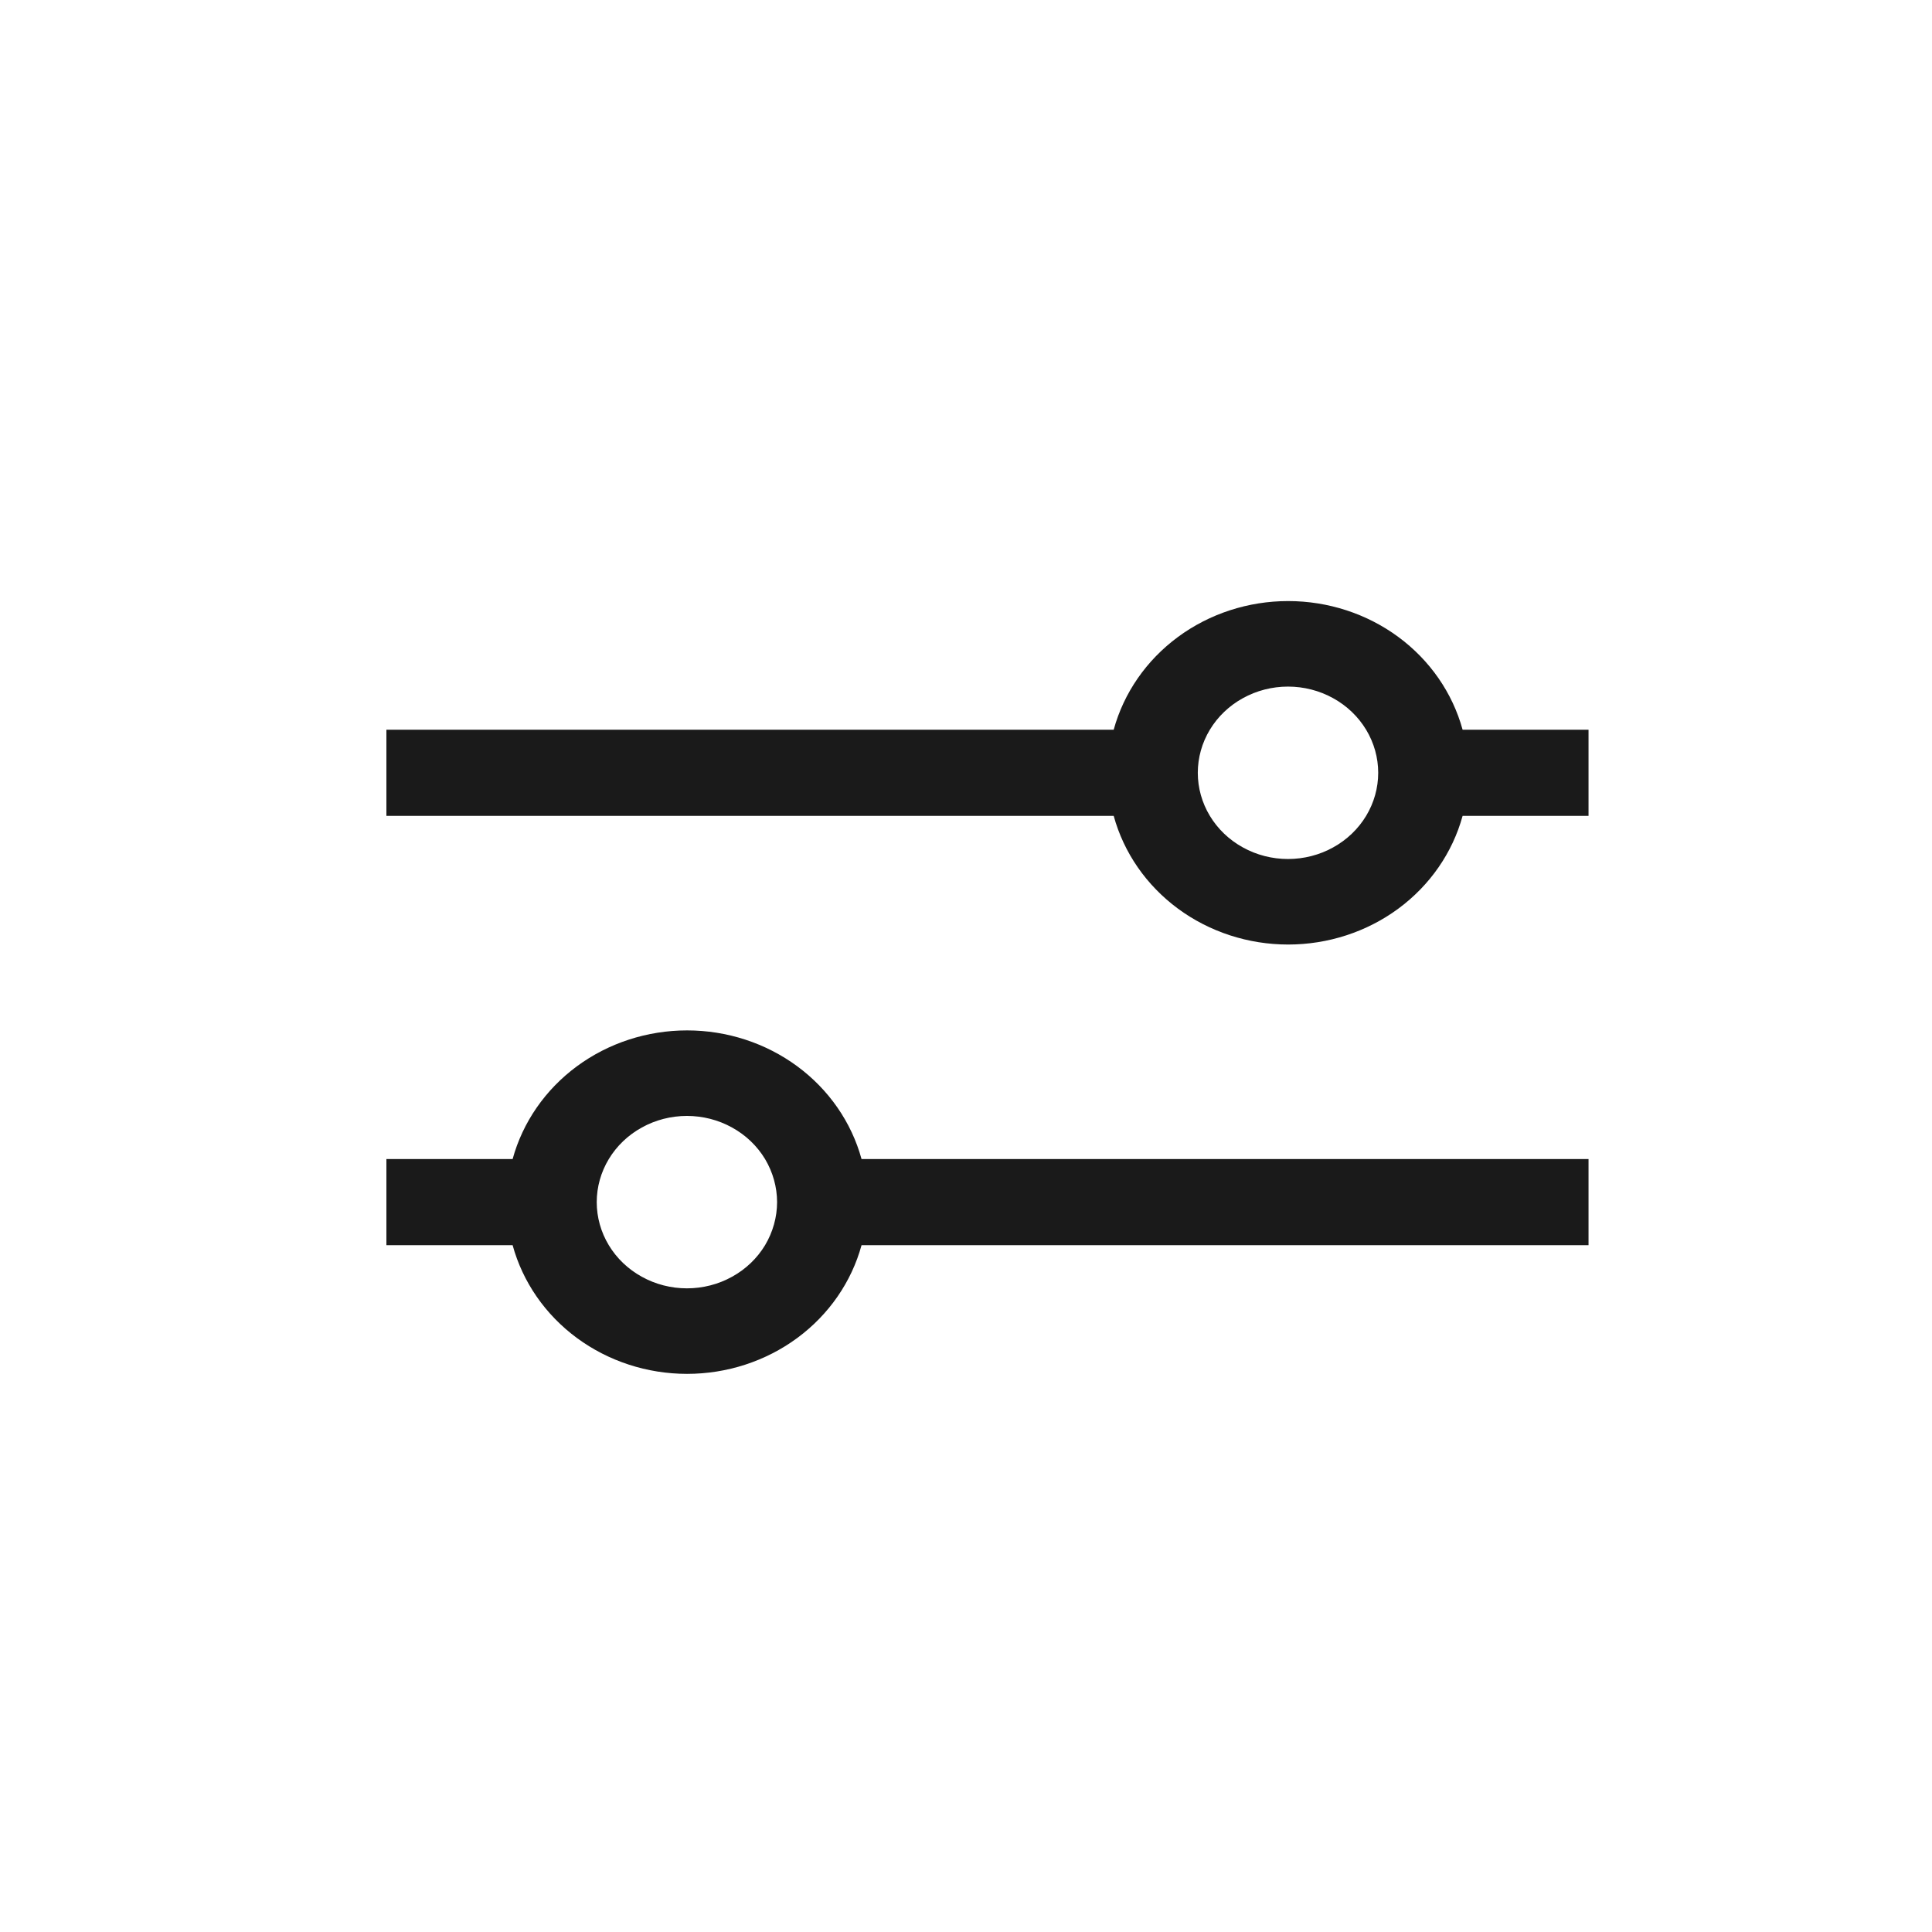 <?xml version="1.0" encoding="UTF-8"?>
<svg width="100%" height="100%" viewBox="0 0 45 45" version="1.1" xmlns="http://www.w3.org/2000/svg" xmlns:xlink="http://www.w3.org/1999/xlink">
    <!-- Generator: Sketch 60.1 (88133) - https://sketch.com -->
    <title>icon-filters</title>
    <desc>Created with Sketch.</desc>
    <g id="icon-filters" stroke="none" stroke-width="1" fill="none" fill-rule="evenodd">
        <path d="M37,29.003 L37,26.997 L20.067,26.997 C19.832,26.139 19.306,25.379 18.57,24.836 C17.835,24.294 16.932,24 16.003,24 C15.075,24 14.172,24.294 13.437,24.836 C12.701,25.379 12.175,26.139 11.94,26.997 L9,26.997 L9,29.003 L11.94,29.003 C12.175,29.861 12.701,30.621 13.437,31.164 C14.172,31.706 15.075,32 16.003,32 C16.932,32 17.835,31.706 18.57,31.164 C19.306,30.621 19.832,29.861 20.067,29.003 L37,29.003 Z M18.1,28 C18.099,28.352 18.002,28.697 17.82,29.003 C17.636,29.308 17.371,29.562 17.051,29.738 C16.732,29.915 16.369,30.008 16,30.008 C15.631,30.008 15.268,29.915 14.949,29.738 C14.629,29.562 14.364,29.308 14.18,29.003 C13.996,28.698 13.899,28.352 13.899,28 C13.899,27.648 13.996,27.302 14.18,26.997 C14.364,26.692 14.629,26.438 14.949,26.262 C15.268,26.085 15.631,25.992 16,25.992 C16.369,25.992 16.732,26.085 17.051,26.262 C17.371,26.438 17.636,26.692 17.82,26.997 C18.002,27.303 18.099,27.648 18.1,28 Z" id="Shape" fill="#1A1A1A" fill-rule="nonzero"></path>
        <path d="M37,19.003 L37,16.997 L34.067,16.997 C33.832,16.139 33.306,15.379 32.57,14.836 C31.835,14.294 30.932,14 30.003,14 C29.075,14 28.172,14.294 27.437,14.836 C26.701,15.379 26.175,16.139 25.94,16.997 L9,16.997 L9,19.003 L25.94,19.003 C26.175,19.861 26.701,20.621 27.437,21.164 C28.172,21.706 29.075,22 30.003,22 C30.932,22 31.835,21.706 32.57,21.164 C33.306,20.621 33.832,19.861 34.067,19.003 L37,19.003 Z M31.82,16.997 C32.004,17.302 32.101,17.648 32.101,18 C32.101,18.352 32.004,18.698 31.82,19.003 C31.636,19.308 31.371,19.562 31.051,19.738 C30.732,19.915 30.369,20.008 30,20.008 C29.631,20.008 29.268,19.915 28.949,19.738 C28.629,19.562 28.364,19.308 28.18,19.003 C27.996,18.698 27.899,18.352 27.899,18 C27.899,17.648 27.996,17.302 28.18,16.997 C28.364,16.692 28.629,16.438 28.949,16.262 C29.268,16.085 29.631,15.992 30,15.992 C30.369,15.992 30.732,16.085 31.051,16.262 C31.371,16.438 31.636,16.692 31.82,16.997 Z" id="Shape" fill="#1A1A1A" fill-rule="nonzero"></path>
    </g>
</svg>

